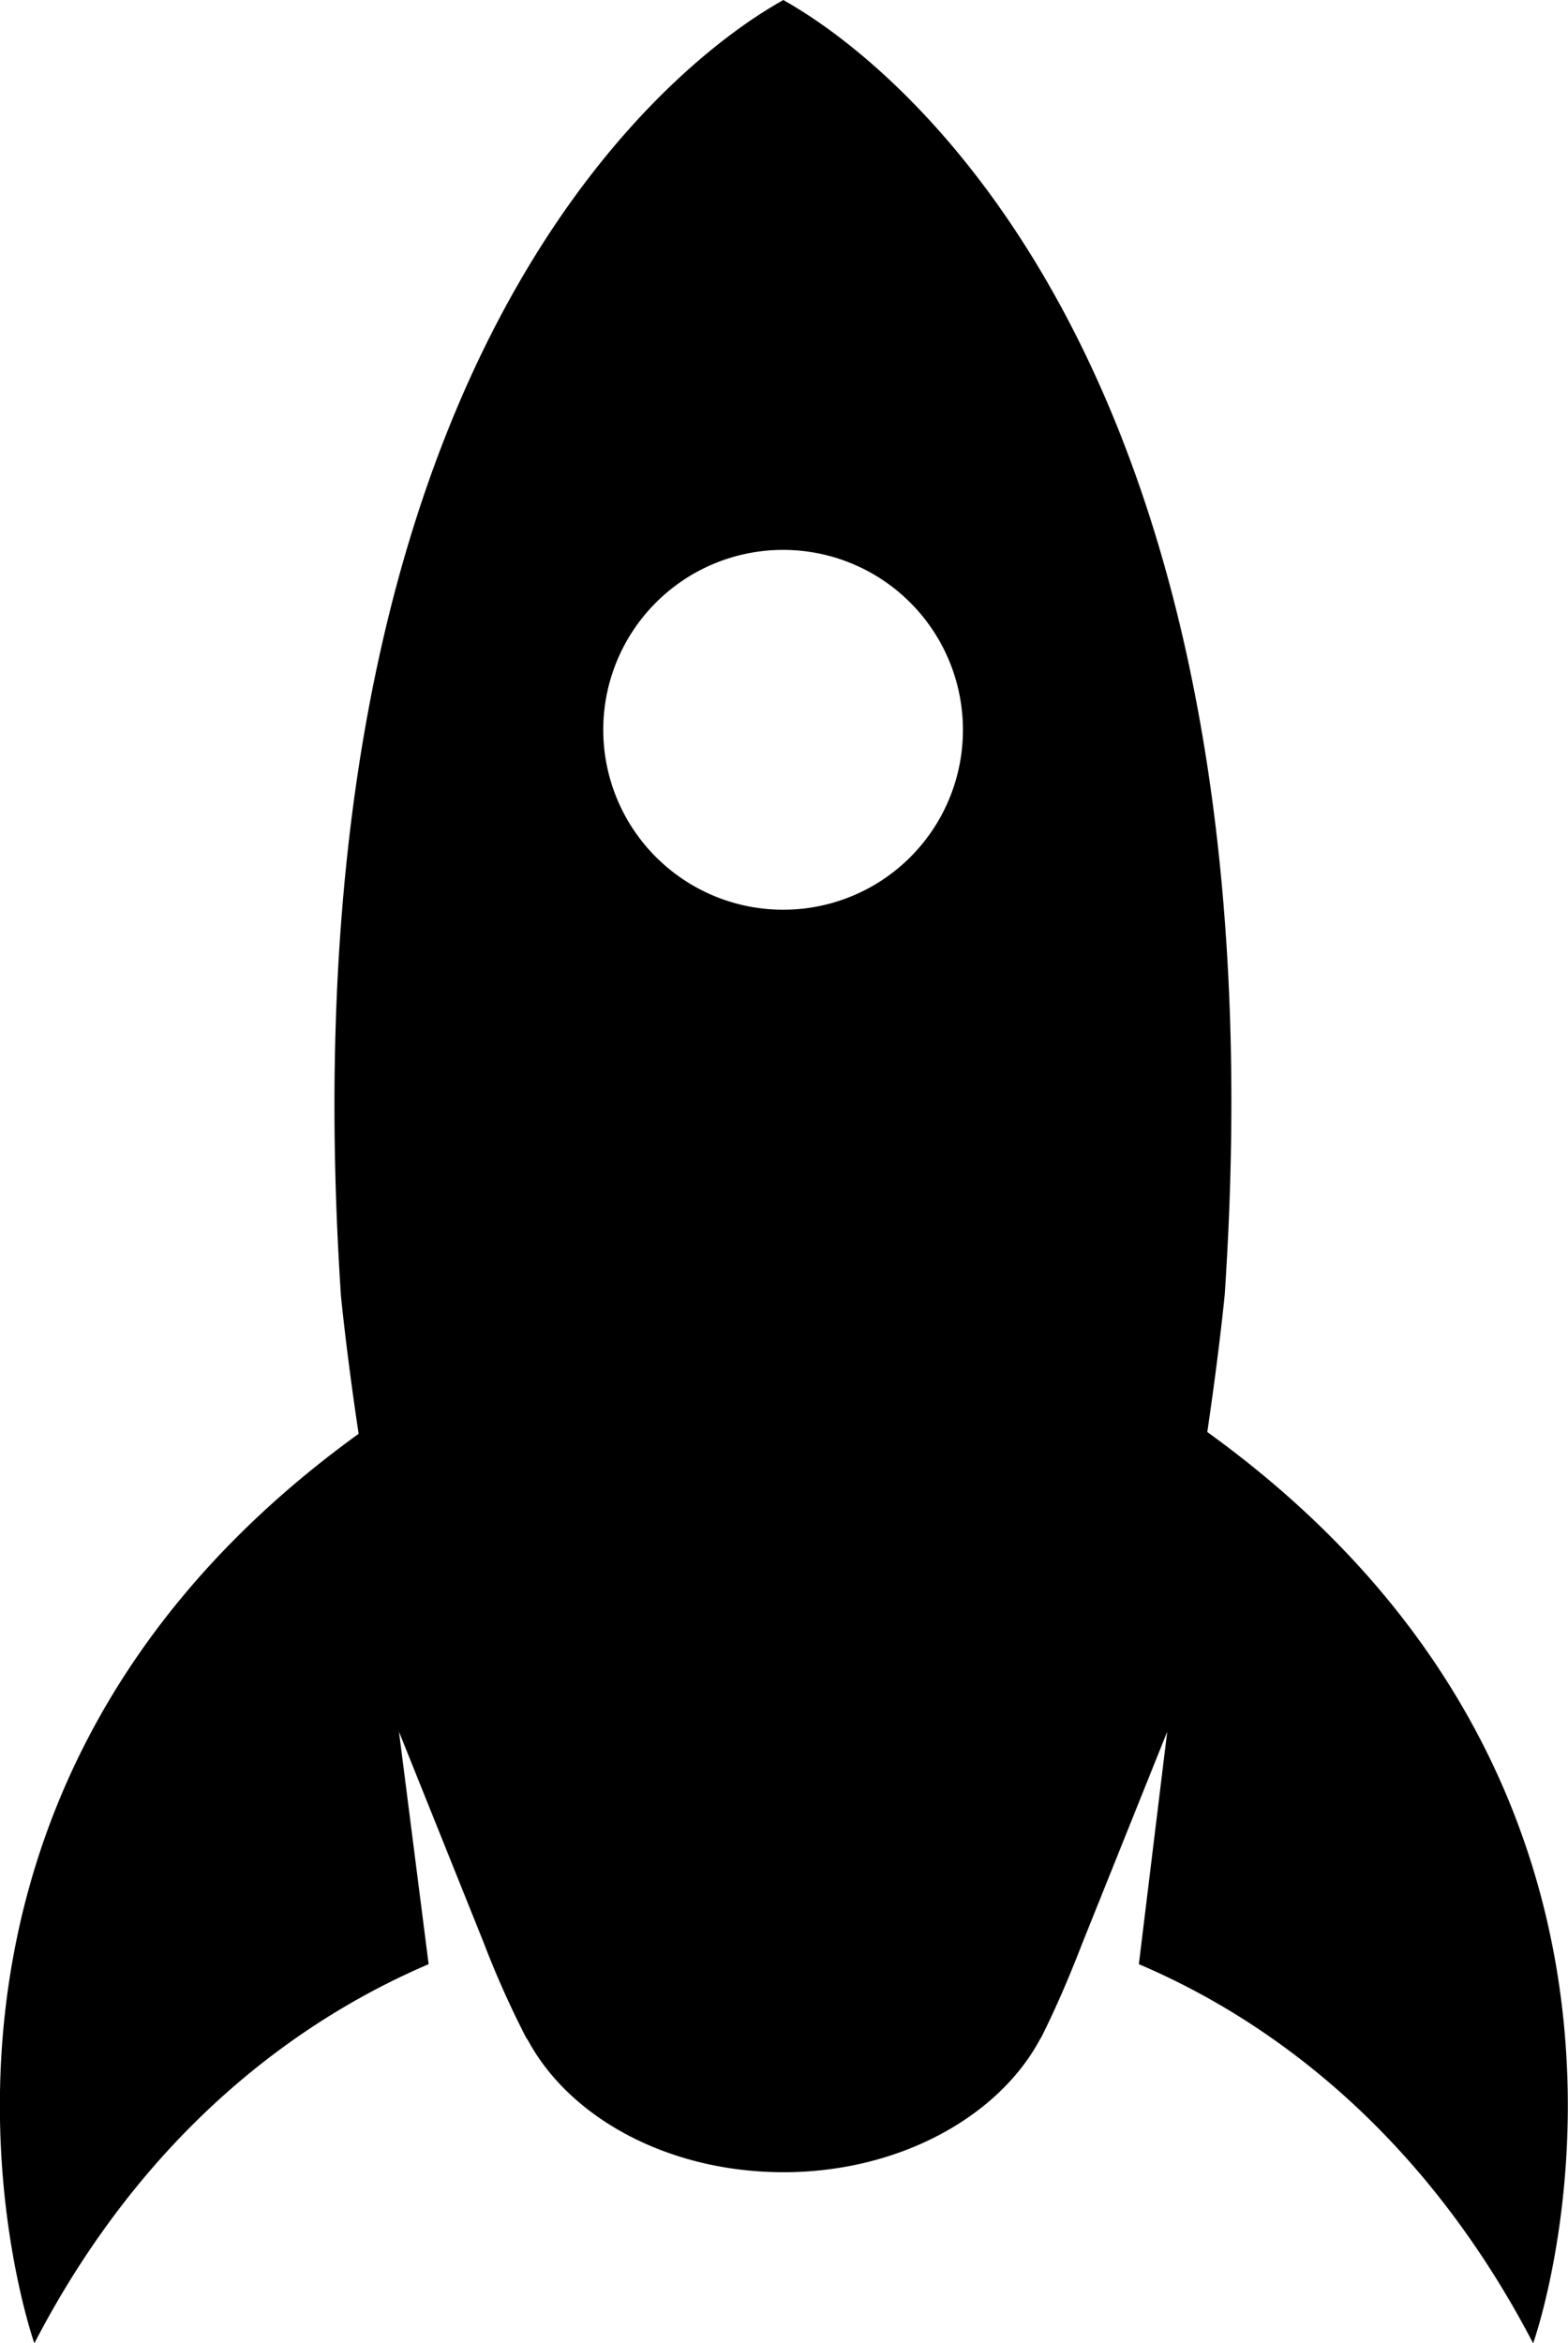 <svg xmlns="http://www.w3.org/2000/svg" viewBox="0 0 60.25 90"><g id="Layer_2" data-name="Layer 2"><g id="Layer_1-2" data-name="Layer 1"><path d="M46.39,55c.47-3.18.67-5.28.67-5.28C49.71,10.16,30.9.5,30.1,0c-.8.49-19.61,10.16-17,49.76,0,0,.2,2.11.68,5.31C-6,69.36,1.32,90,1.32,90,5.78,81.41,12,77.35,16.47,75.44l-1.14-8.93,3.27,8.14h0a36.15,36.15,0,0,0,1.59,3.56.55.55,0,0,0,.09.14c1.61,3,5.41,5.08,9.83,5.08s8.26-2.12,9.86-5.12a.75.75,0,0,0,.07-.12c.56-1.12,1.07-2.32,1.55-3.56h0l3.26-8.12-1.09,8.93c4.5,1.91,10.69,6,15.15,14.56C58.92,90,66.26,69.34,46.39,55ZM30.12,34.94A6.91,6.91,0,1,1,37,28,6.9,6.9,0,0,1,30.12,34.94Z"/></g></g></svg>